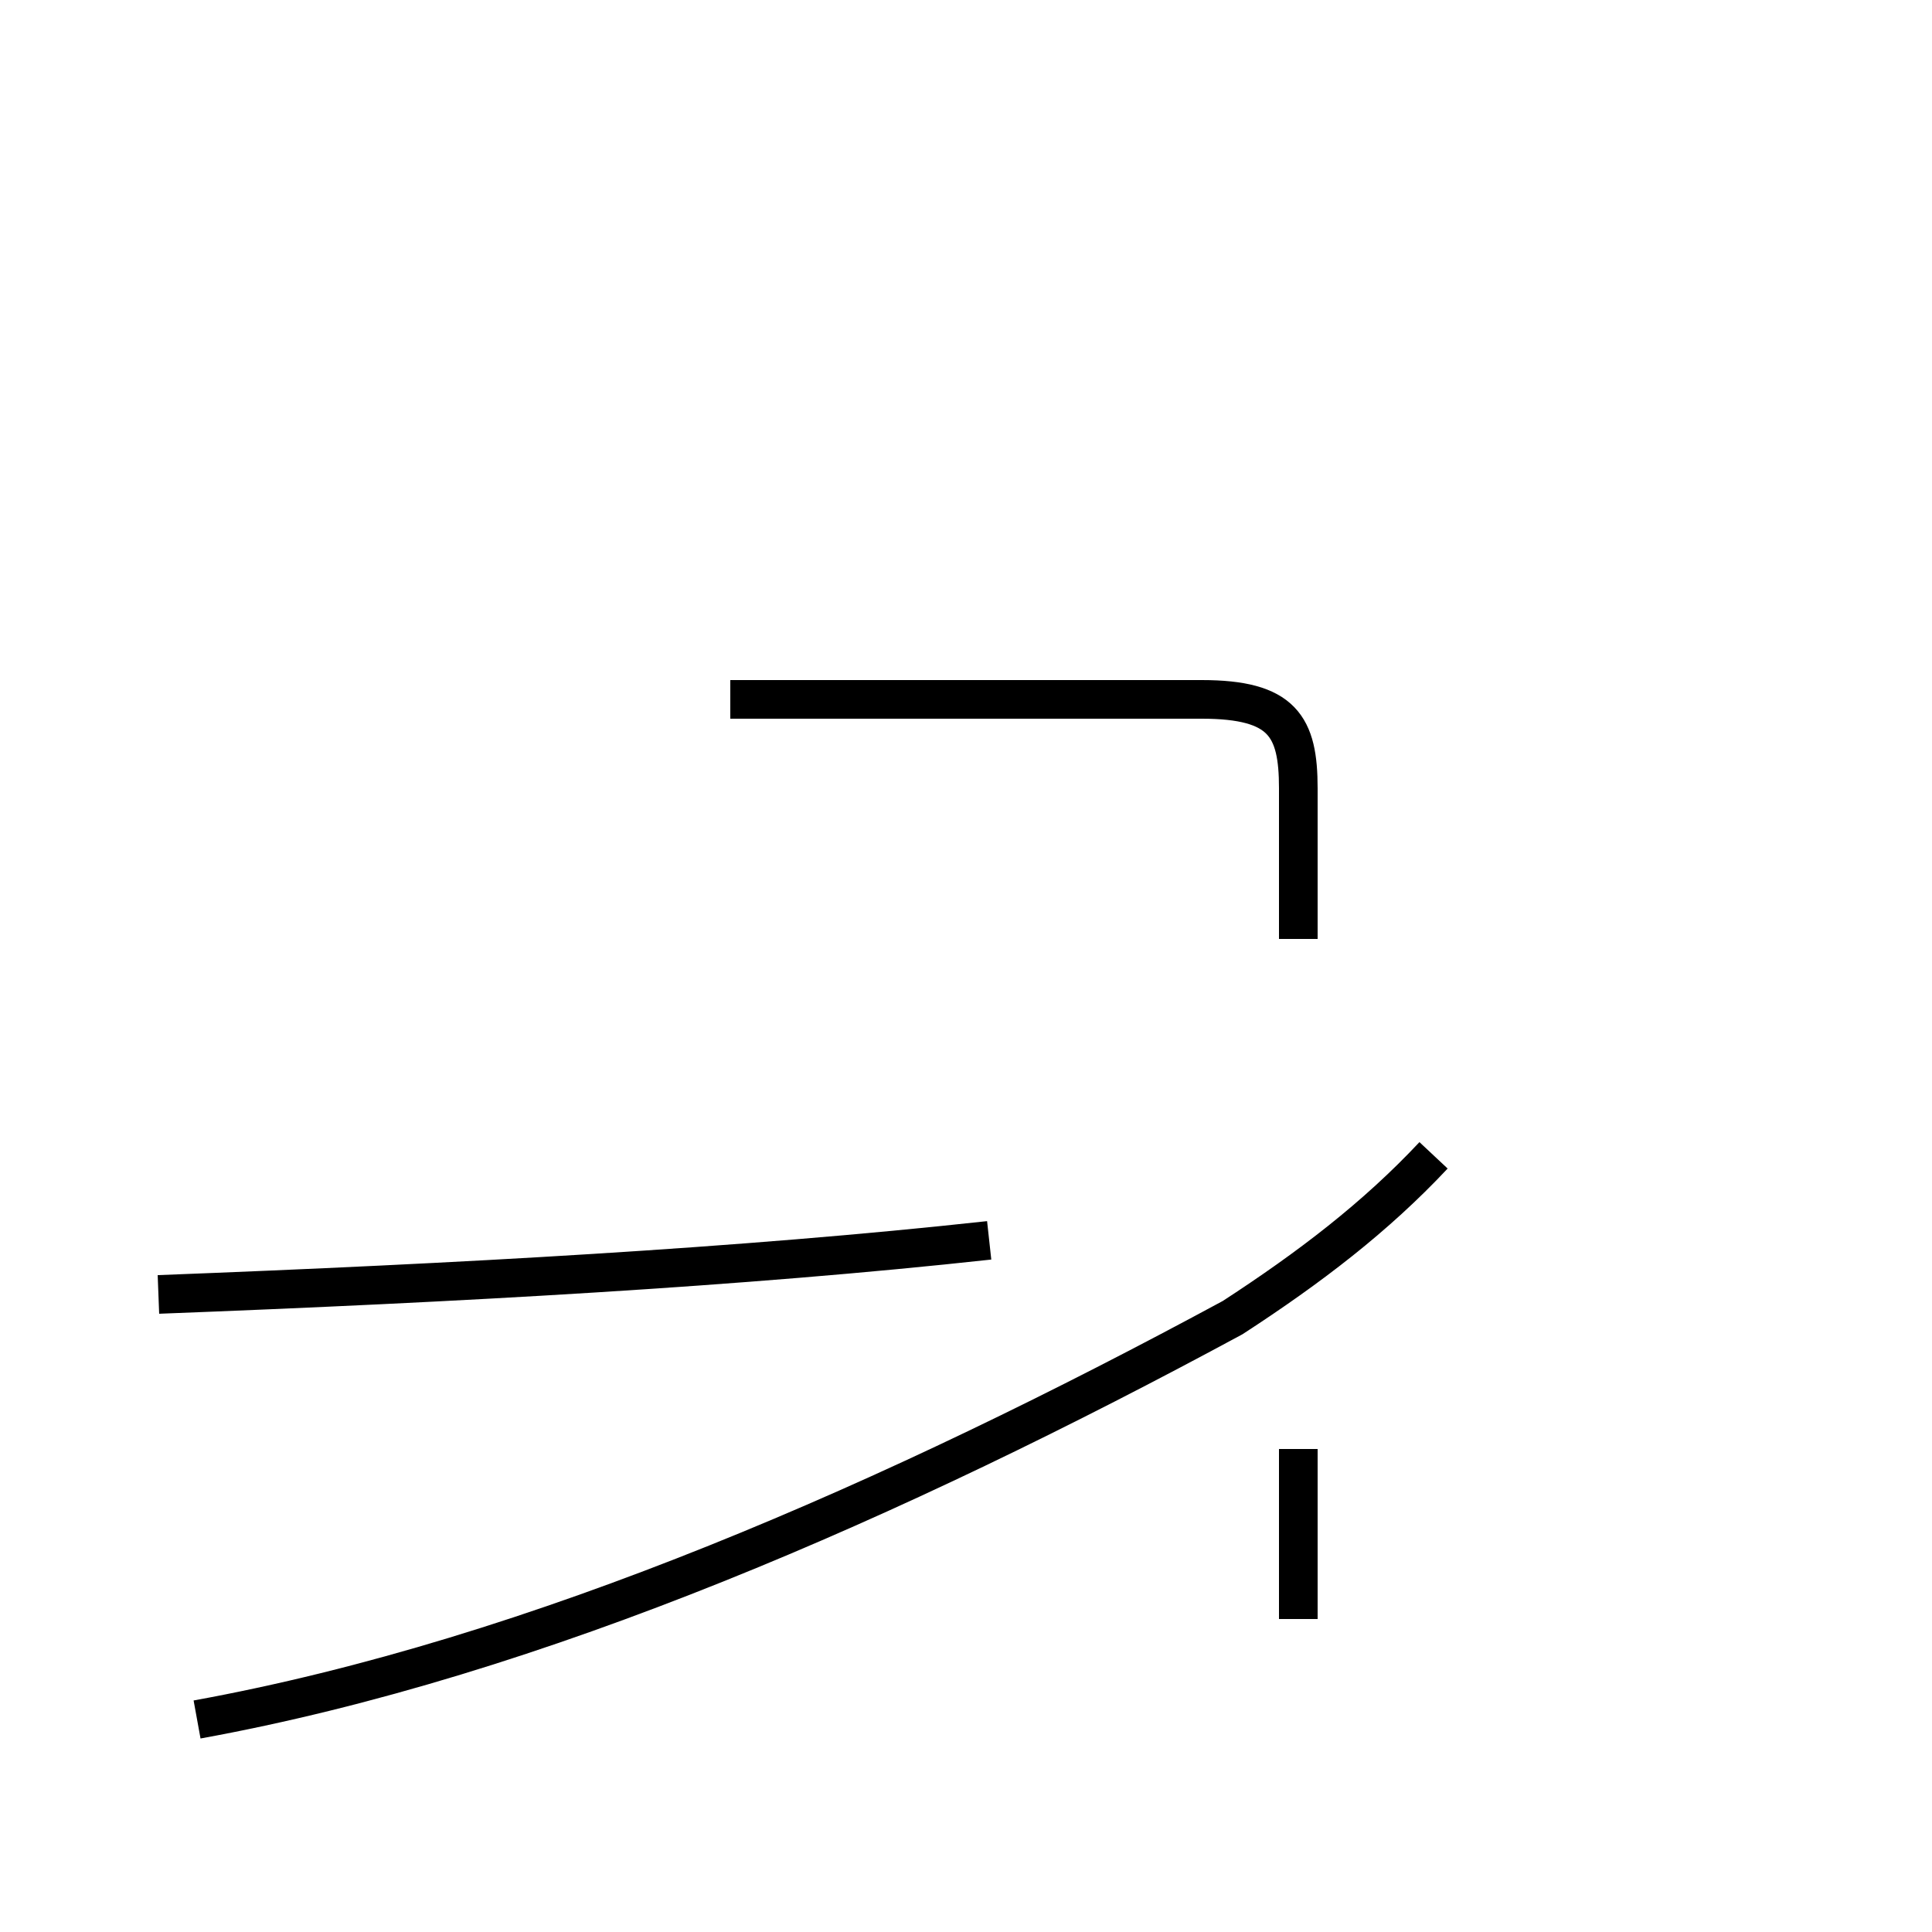 <?xml version='1.0' encoding='utf8'?>
<svg viewBox="0.0 -44.0 50.0 50.0" version="1.1" xmlns="http://www.w3.org/2000/svg">
<rect x="0.0" y="-44.0" width="50.0" height="50.0" fill="#808080" stroke="none"/>
<rect x="-1000" y="-1000" width="2000" height="2000" stroke="white" fill="white"/>
<g style="fill:none; stroke:#000000;  stroke-width:1">
<path d="M 18.9 25.9 L 31.1 25.9 C 33.2 25.9 33.6 25.2 33.6 23.6 L 33.6 19.7 M 33.6 6.5 L 33.6 2.1 M 25.6 11.9 C 19.2 11.2 11.9 10.8 4.1 10.5 M 5.1 -0.5 C 13.9 1.1 23.2 5.2 31.9 9.9 C 33.9 11.2 35.6 12.5 37.1 14.1 " transform="scale(1, -1)" />
</g>
</svg>